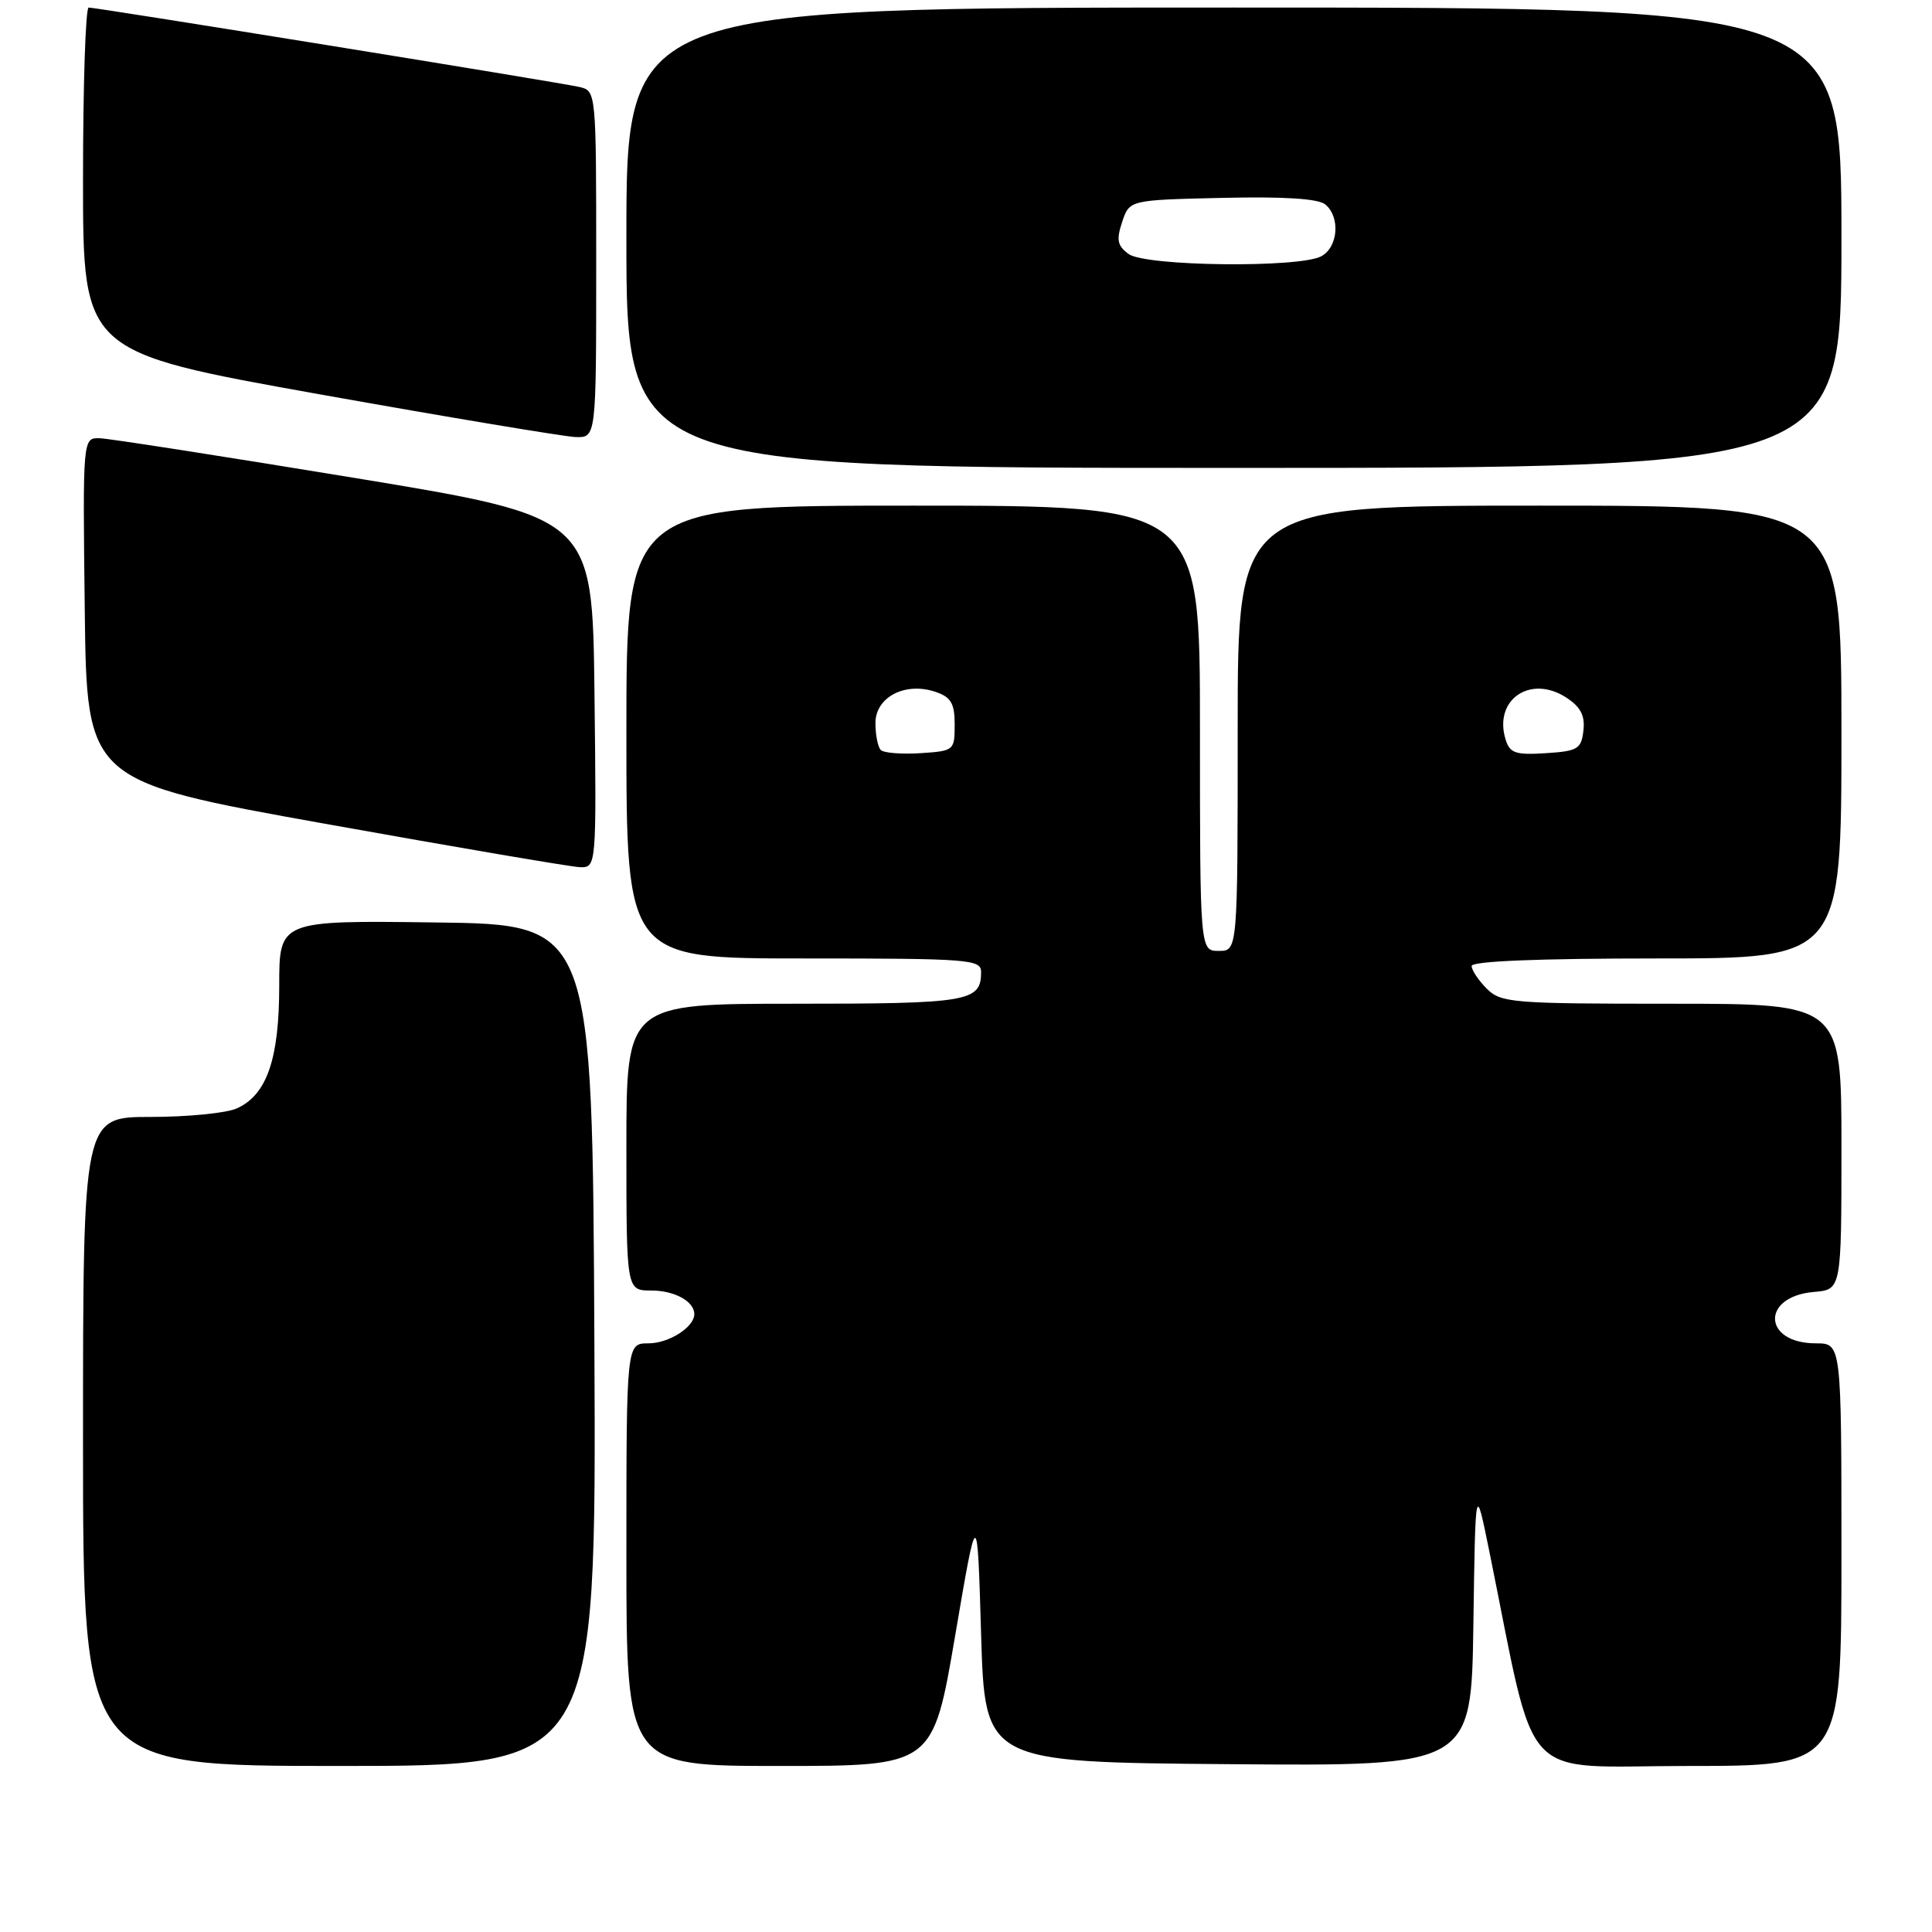 <?xml version="1.0" encoding="UTF-8" standalone="no"?>
<!DOCTYPE svg PUBLIC "-//W3C//DTD SVG 1.1//EN" "http://www.w3.org/Graphics/SVG/1.1/DTD/svg11.dtd" >
<svg xmlns="http://www.w3.org/2000/svg" xmlns:xlink="http://www.w3.org/1999/xlink" version="1.1" viewBox="0 0 256 256">
 <g >
 <path fill="currentColor"
d=" M 78.76 178.25 C 78.50 122.50 78.50 122.50 57.75 122.23 C 37.00 121.96 37.00 121.96 37.00 130.58 C 37.00 140.31 35.37 145.06 31.40 146.86 C 30.03 147.49 24.88 148.00 19.95 148.00 C 11.00 148.00 11.00 148.00 11.00 191.00 C 11.00 234.00 11.00 234.00 45.01 234.00 C 79.02 234.00 79.02 234.00 78.76 178.25 Z  M 126.56 216.75 C 129.50 199.50 129.50 199.50 130.00 216.50 C 130.50 233.50 130.50 233.50 162.73 233.76 C 194.96 234.03 194.96 234.03 195.23 215.26 C 195.50 196.50 195.50 196.50 197.33 205.50 C 203.75 237.05 200.94 234.00 223.64 234.00 C 244.00 234.00 244.00 234.00 244.00 206.00 C 244.00 178.00 244.00 178.00 240.62 178.00 C 233.56 178.00 233.32 171.79 240.35 171.19 C 244.00 170.88 244.00 170.88 244.00 151.94 C 244.00 133.00 244.00 133.00 221.50 133.00 C 200.33 133.00 198.88 132.88 197.00 131.00 C 195.90 129.90 195.00 128.55 195.00 128.00 C 195.00 127.36 203.83 127.00 219.50 127.00 C 244.00 127.00 244.00 127.00 244.00 97.00 C 244.00 67.00 244.00 67.00 204.00 67.00 C 164.00 67.00 164.00 67.00 164.00 96.50 C 164.00 126.00 164.00 126.00 161.50 126.00 C 159.00 126.00 159.00 126.00 159.00 96.50 C 159.00 67.00 159.00 67.00 121.00 67.00 C 83.00 67.00 83.00 67.00 83.00 97.00 C 83.00 127.00 83.00 127.00 106.50 127.00 C 128.46 127.00 130.00 127.12 130.00 128.80 C 130.00 132.73 128.40 133.00 105.30 133.00 C 83.00 133.00 83.00 133.00 83.00 152.00 C 83.00 171.00 83.00 171.00 86.30 171.00 C 89.38 171.00 92.00 172.44 92.00 174.13 C 92.00 175.85 88.63 178.00 85.93 178.00 C 83.00 178.00 83.00 178.00 83.00 206.00 C 83.00 234.00 83.00 234.00 103.31 234.00 C 123.62 234.00 123.62 234.00 126.56 216.75 Z  M 78.77 91.76 C 78.50 68.52 78.50 68.52 47.00 63.33 C 29.67 60.48 14.48 58.11 13.23 58.07 C 10.96 58.00 10.96 58.00 11.23 80.74 C 11.50 103.49 11.50 103.49 43.00 109.14 C 60.33 112.25 75.52 114.84 76.77 114.90 C 79.04 115.00 79.04 115.00 78.77 91.76 Z  M 244.00 31.50 C 244.00 1.00 244.00 1.00 163.50 1.00 C 83.00 1.00 83.00 1.00 83.00 31.50 C 83.00 62.00 83.00 62.00 163.50 62.00 C 244.00 62.00 244.00 62.00 244.00 31.50 Z  M 79.00 35.02 C 79.00 12.04 79.00 12.04 76.75 11.52 C 74.17 10.92 12.89 1.01 11.75 1.00 C 11.34 1.00 11.00 11.27 11.00 23.82 C 11.00 46.64 11.00 46.64 42.25 52.23 C 59.44 55.30 74.74 57.85 76.25 57.91 C 79.00 58.00 79.00 58.00 79.00 35.02 Z  M 116.71 99.38 C 116.32 98.99 116.00 97.38 116.00 95.81 C 116.00 92.35 119.98 90.30 124.00 91.69 C 126.02 92.38 126.50 93.21 126.50 96.02 C 126.50 99.44 126.42 99.51 121.96 99.80 C 119.47 99.96 117.10 99.77 116.71 99.38 Z  M 199.52 98.05 C 197.83 92.74 202.77 89.31 207.57 92.45 C 209.45 93.69 210.04 94.83 209.81 96.81 C 209.53 99.25 209.06 99.53 204.83 99.80 C 200.86 100.06 200.07 99.80 199.52 98.05 Z  M 149.55 33.66 C 148.06 32.57 147.90 31.80 148.69 29.41 C 149.66 26.50 149.66 26.50 161.94 26.22 C 170.14 26.03 174.68 26.32 175.61 27.09 C 177.63 28.77 177.31 32.76 175.07 33.96 C 172.13 35.53 151.78 35.29 149.55 33.66 Z "/>
</g>
</svg>